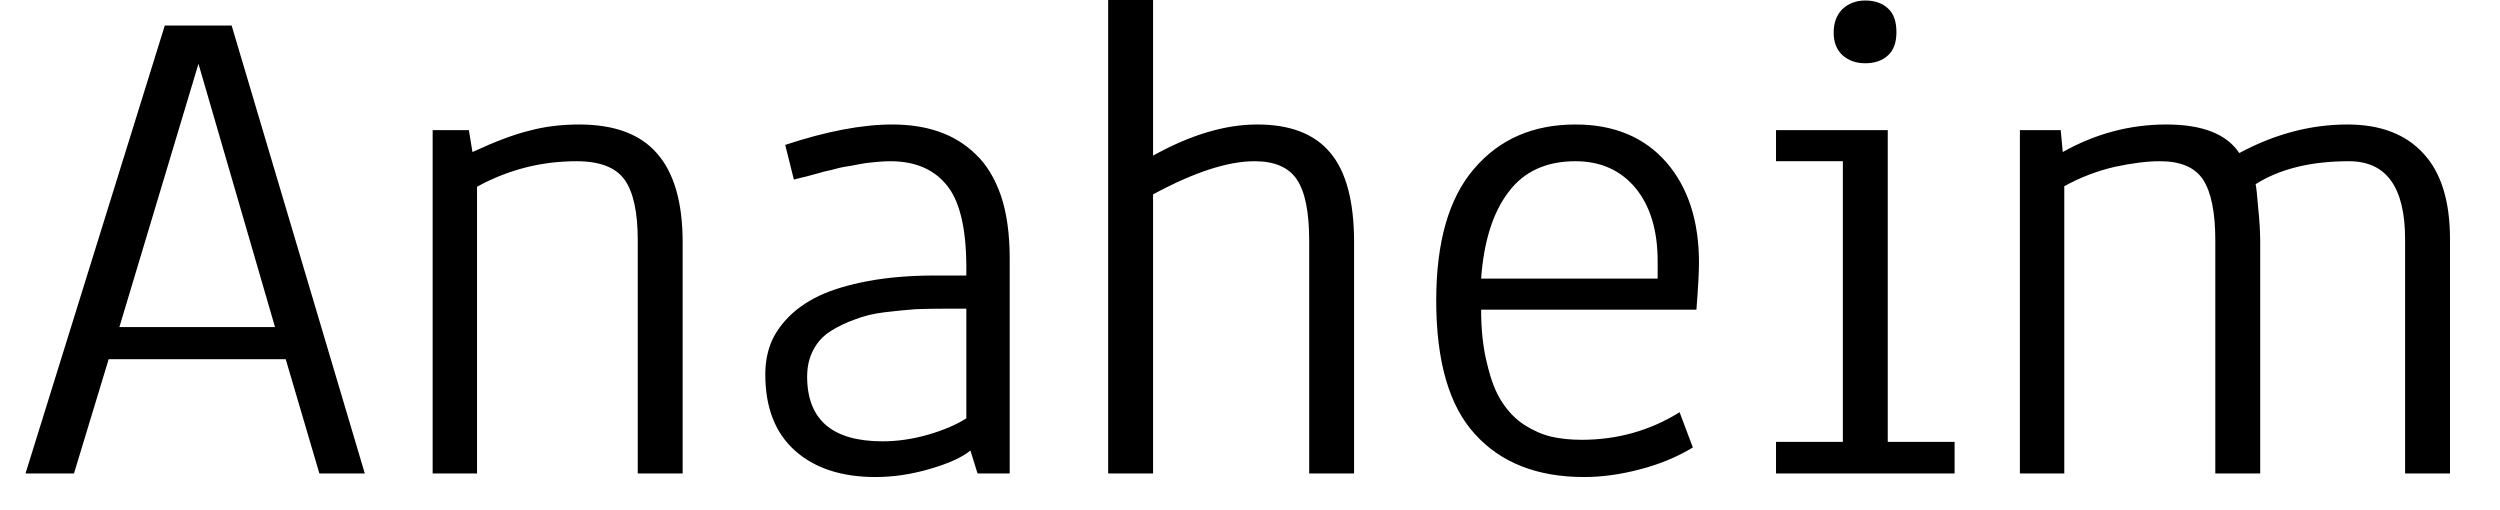 <svg width="49" height="10" viewBox="0 0 49 10" fill="none" xmlns="http://www.w3.org/2000/svg">
<path d="M2.34 6.41H5.39L3.89 1.25L2.34 6.41ZM7.15 9.28H6.26L5.6 7.04H2.13L1.45 9.28H0.5L3.23 0.5H4.54L7.15 9.28ZM9.35 3.66V9.28H8.48V2.55H9.19L9.26 2.98C9.707 2.773 10.08 2.633 10.38 2.56C10.68 2.48 11.003 2.44 11.35 2.44C12.043 2.44 12.553 2.63 12.88 3.01C13.213 3.39 13.38 3.97 13.38 4.75V9.28H12.5V4.71C12.5 4.157 12.413 3.76 12.24 3.52C12.067 3.28 11.753 3.16 11.3 3.16C10.607 3.16 9.957 3.327 9.35 3.66ZM15.82 7.38C15.82 8.227 16.313 8.65 17.3 8.65C17.587 8.65 17.883 8.607 18.19 8.52C18.49 8.433 18.74 8.327 18.94 8.2V6.05H18.55C18.33 6.05 18.13 6.053 17.95 6.06C17.77 6.073 17.567 6.093 17.34 6.12C17.12 6.147 16.927 6.193 16.76 6.26C16.587 6.32 16.427 6.397 16.28 6.49C16.133 6.583 16.02 6.707 15.94 6.86C15.86 7.013 15.82 7.187 15.82 7.38ZM15.56 3.52L15.39 2.84C16.197 2.573 16.897 2.44 17.49 2.44C17.83 2.44 18.133 2.487 18.4 2.58C18.673 2.673 18.913 2.82 19.12 3.02C19.333 3.22 19.5 3.493 19.62 3.84C19.733 4.18 19.79 4.587 19.79 5.06V9.28H19.16L19.02 8.83C18.86 8.963 18.597 9.083 18.23 9.19C17.863 9.297 17.507 9.35 17.16 9.35C16.5 9.35 15.977 9.18 15.59 8.84C15.197 8.493 15 7.993 15 7.34C15 7.127 15.033 6.93 15.1 6.75C15.167 6.57 15.28 6.397 15.44 6.23C15.6 6.063 15.803 5.92 16.05 5.8C16.303 5.68 16.623 5.583 17.01 5.51C17.397 5.437 17.837 5.4 18.33 5.4H18.94V5.19C18.933 4.437 18.8 3.91 18.54 3.61C18.287 3.31 17.923 3.16 17.45 3.16C17.383 3.16 17.31 3.163 17.23 3.17C17.15 3.177 17.08 3.183 17.02 3.19C16.96 3.197 16.88 3.21 16.78 3.23C16.68 3.25 16.603 3.263 16.55 3.27C16.503 3.277 16.42 3.297 16.3 3.33C16.173 3.357 16.093 3.377 16.06 3.39C16.033 3.397 15.947 3.42 15.8 3.46C15.66 3.493 15.58 3.513 15.56 3.52ZM22.6 3.81V9.28H21.72V0H22.6V3.05C23.333 2.643 24.013 2.44 24.64 2.44C25.287 2.44 25.763 2.623 26.07 2.99C26.383 3.357 26.54 3.943 26.54 4.75V9.28H25.66V4.71C25.66 4.157 25.58 3.76 25.42 3.52C25.26 3.28 24.983 3.16 24.59 3.16C24.063 3.16 23.4 3.377 22.6 3.81ZM30.88 3.16C30.307 3.16 29.87 3.36 29.57 3.76C29.263 4.16 29.083 4.727 29.03 5.46H32.49V5.12C32.49 4.52 32.347 4.043 32.06 3.69C31.767 3.337 31.373 3.16 30.88 3.16ZM31 8.62C31.7 8.62 32.34 8.44 32.92 8.08L33.18 8.77C32.873 8.957 32.527 9.1 32.14 9.2C31.76 9.3 31.397 9.35 31.05 9.35C30.13 9.35 29.417 9.07 28.91 8.51C28.403 7.957 28.15 7.083 28.15 5.89C28.15 4.743 28.397 3.883 28.89 3.31C29.383 2.73 30.047 2.44 30.88 2.44C31.633 2.44 32.227 2.687 32.66 3.18C33.087 3.673 33.3 4.33 33.3 5.15C33.3 5.337 33.283 5.643 33.25 6.07H29.03C29.03 6.477 29.07 6.833 29.15 7.14C29.223 7.453 29.32 7.7 29.44 7.88C29.56 8.067 29.707 8.217 29.88 8.33C30.06 8.443 30.237 8.52 30.41 8.56C30.59 8.6 30.787 8.62 31 8.62ZM35.94 0.64C35.94 0.447 35.997 0.293 36.11 0.18C36.23 0.067 36.38 0.01 36.56 0.01C36.747 0.01 36.897 0.063 37.01 0.17C37.117 0.27 37.17 0.423 37.17 0.63C37.17 0.83 37.117 0.98 37.01 1.08C36.897 1.187 36.747 1.24 36.56 1.24C36.38 1.24 36.23 1.187 36.11 1.08C35.997 0.973 35.94 0.827 35.94 0.64ZM36.12 3.16H34.81V2.55H37V8.66H38.31V9.28H34.81V8.66H36.12V3.16ZM46.01 2.44C46.657 2.44 47.153 2.63 47.5 3.01C47.847 3.383 48.02 3.943 48.02 4.69V9.28H47.14V4.69C47.14 3.67 46.773 3.16 46.04 3.16C45.293 3.16 44.683 3.31 44.21 3.61C44.223 3.663 44.24 3.817 44.26 4.07C44.287 4.323 44.3 4.547 44.3 4.74V9.28H43.42V4.71C43.42 4.163 43.34 3.767 43.18 3.52C43.02 3.28 42.74 3.16 42.34 3.16H42.33C42.083 3.16 41.79 3.197 41.45 3.27C41.103 3.35 40.773 3.477 40.46 3.65V9.28H39.59V2.55H40.39L40.43 2.98C41.07 2.62 41.747 2.44 42.46 2.44C43.167 2.44 43.643 2.627 43.89 3C44.583 2.627 45.29 2.44 46.01 2.44Z" fill="black"/>
</svg>
